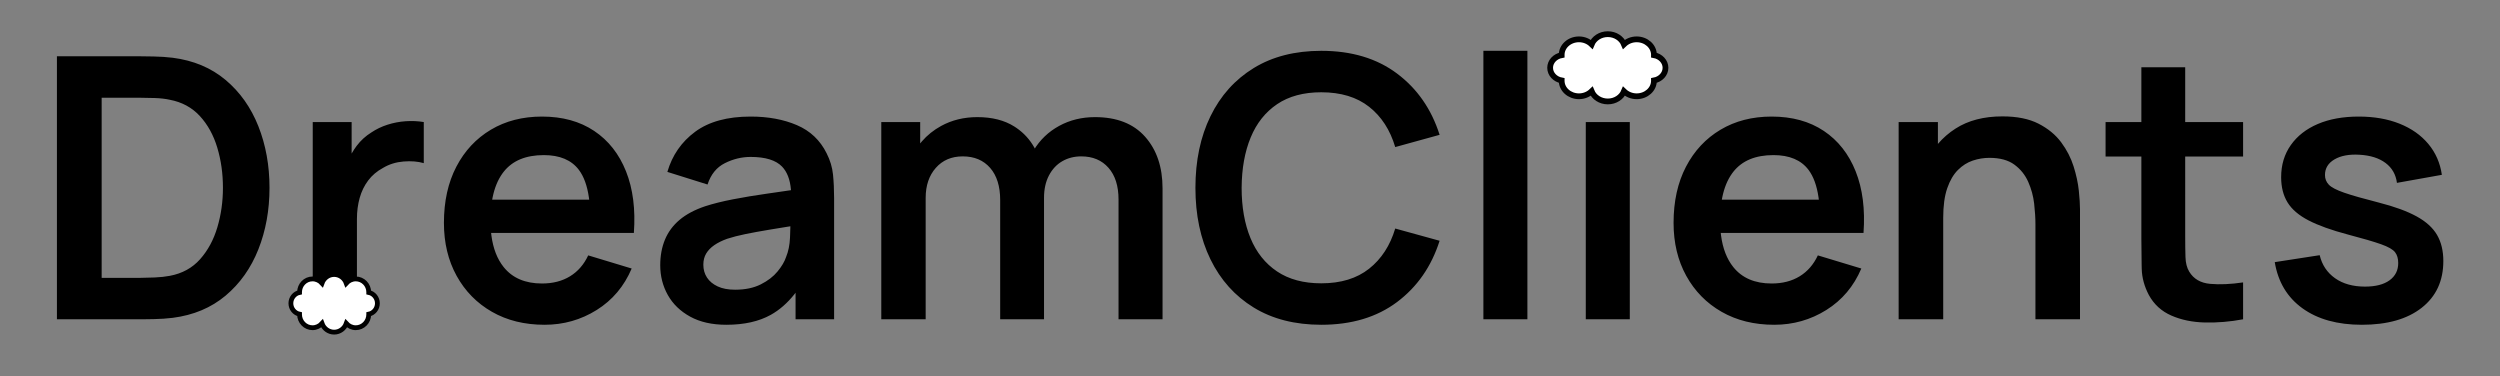 <?xml version="1.0" encoding="UTF-8"?>
<svg width="319px" height="48px" viewBox="0 0 319 48" version="1.1" xmlns="http://www.w3.org/2000/svg" xmlns:xlink="http://www.w3.org/1999/xlink" style="background: #FFFFFF;">
    <rect x="0" y="0" width="319" height="48" fill="#808080" stroke="none"/>
    <title>logo-horizontal</title>
    <g id="Page-1" stroke="none" stroke-width="1" fill="none" fill-rule="evenodd">
        <g id="logo-horizontal" transform="translate(4, -3)">
            <path d="M14.161,43.741 C14.474,43.739 14.966,43.731 15.637,43.719 C16.476,43.703 17.277,43.649 18.038,43.556 C20.695,43.214 22.943,42.27 24.785,40.724 C26.626,39.178 28.02,37.209 28.968,34.816 C29.915,32.424 30.389,29.806 30.389,26.963 C30.389,24.12 29.915,21.502 28.968,19.109 C28.02,16.717 26.626,14.747 24.785,13.201 C22.943,11.656 20.695,10.712 18.038,10.37 C17.261,10.277 16.457,10.222 15.626,10.207 C14.795,10.191 14.239,10.183 13.96,10.183 L3.263,10.183 L3.263,43.742 L14.161,43.741 Z M13.96,38.452 L8.972,38.452 L8.972,15.474 L13.96,15.474 C14.426,15.474 15.02,15.485 15.742,15.509 C16.465,15.532 17.106,15.606 17.665,15.73 C19.219,16.025 20.496,16.717 21.499,17.804 C22.501,18.892 23.243,20.236 23.724,21.836 C24.206,23.436 24.447,25.145 24.447,26.963 C24.447,28.718 24.21,30.396 23.736,31.997 C23.262,33.597 22.528,34.956 21.534,36.075 C20.539,37.194 19.25,37.9 17.665,38.196 C17.106,38.304 16.465,38.374 15.742,38.405 C15.02,38.436 14.426,38.452 13.96,38.452 L13.96,38.452 Z M41.544,43.742 L41.544,30.948 C41.544,29.985 41.661,29.087 41.894,28.256 C42.127,27.425 42.488,26.683 42.978,26.031 C43.467,25.378 44.1,24.842 44.877,24.423 C45.654,23.957 46.528,23.685 47.499,23.607 C48.47,23.529 49.328,23.599 50.074,23.817 L50.074,23.817 L50.074,18.573 C49.328,18.449 48.559,18.414 47.767,18.468 C46.974,18.523 46.201,18.67 45.448,18.911 C44.694,19.152 44.007,19.482 43.386,19.901 C42.655,20.352 42.03,20.923 41.509,21.614 C41.286,21.911 41.083,22.221 40.898,22.544 L40.868,22.599 L40.869,18.573 L35.905,18.573 L35.905,43.742 L41.544,43.742 Z M76.882,32.719 C77.1,29.705 76.766,27.087 75.88,24.865 C74.994,22.644 73.639,20.923 71.813,19.703 C69.988,18.484 67.77,17.874 65.16,17.874 C62.689,17.874 60.514,18.433 58.634,19.552 C56.755,20.671 55.286,22.244 54.23,24.271 C53.173,26.299 52.645,28.687 52.645,31.437 C52.645,33.985 53.185,36.238 54.265,38.196 C55.345,40.153 56.848,41.684 58.774,42.787 C60.701,43.89 62.938,44.441 65.486,44.441 C67.91,44.441 70.128,43.812 72.14,42.554 C74.152,41.295 75.639,39.532 76.602,37.263 L76.602,37.263 L71.056,35.586 C70.512,36.751 69.739,37.64 68.737,38.254 C67.735,38.868 66.543,39.174 65.16,39.174 C63.016,39.174 61.384,38.475 60.266,37.077 C59.442,36.047 58.921,34.704 58.704,33.05 L58.665,32.719 L74.132,32.719 L76.882,32.719 Z M71.18,28.478 L58.802,28.478 L58.856,28.191 C59.102,26.976 59.518,25.96 60.102,25.142 L60.266,24.924 C61.384,23.502 63.093,22.791 65.393,22.791 C67.428,22.791 68.92,23.421 69.867,24.679 C70.499,25.518 70.924,26.685 71.141,28.18 L71.18,28.478 Z M88.682,44.441 C90.95,44.441 92.842,44.018 94.357,43.171 C95.467,42.55 96.476,41.668 97.382,40.525 L97.514,40.353 L97.514,43.742 L102.432,43.742 L102.432,28.291 C102.432,27.204 102.385,26.198 102.292,25.273 C102.199,24.349 101.927,23.444 101.476,22.558 C100.653,20.896 99.39,19.7 97.689,18.969 C95.988,18.239 94.019,17.874 91.781,17.874 C88.814,17.874 86.456,18.519 84.708,19.808 C82.961,21.098 81.776,22.807 81.155,24.935 L81.155,24.935 L86.282,26.543 C86.701,25.254 87.439,24.345 88.496,23.817 C89.552,23.288 90.647,23.024 91.781,23.024 C93.661,23.024 94.998,23.436 95.79,24.259 C96.434,24.929 96.811,25.9 96.921,27.174 L96.927,27.268 L96.907,27.27 C96.234,27.37 95.574,27.466 94.925,27.559 L93.96,27.697 C92.368,27.922 90.892,28.167 89.533,28.431 C88.173,28.695 86.988,28.99 85.979,29.317 C84.642,29.767 83.555,30.346 82.716,31.053 C81.877,31.76 81.256,32.599 80.852,33.57 C80.448,34.541 80.246,35.632 80.246,36.844 C80.246,38.227 80.568,39.493 81.213,40.643 C81.858,41.792 82.809,42.713 84.068,43.404 C85.326,44.096 86.864,44.441 88.682,44.441 Z M89.801,39.967 C88.915,39.967 88.173,39.827 87.575,39.547 C86.977,39.268 86.522,38.891 86.212,38.417 C85.901,37.943 85.746,37.396 85.746,36.774 C85.746,36.23 85.866,35.756 86.107,35.352 C86.348,34.949 86.693,34.591 87.144,34.28 C87.594,33.97 88.146,33.698 88.798,33.465 C89.467,33.247 90.236,33.049 91.106,32.871 C91.976,32.692 93.017,32.502 94.228,32.3 C94.902,32.187 95.649,32.066 96.471,31.934 L96.852,31.874 L96.847,32.081 C96.84,32.362 96.83,32.668 96.817,32.998 L96.804,33.337 C96.765,34.261 96.598,35.081 96.303,35.795 C96.116,36.37 95.755,36.984 95.219,37.636 C94.683,38.289 93.964,38.84 93.063,39.291 C92.162,39.742 91.075,39.967 89.801,39.967 Z M114.115,43.742 L114.115,28.245 C114.115,26.675 114.546,25.401 115.408,24.423 C116.271,23.444 117.417,22.954 118.846,22.954 C120.322,22.954 121.487,23.444 122.342,24.423 C123.196,25.401 123.623,26.769 123.623,28.524 L123.623,28.524 L123.623,43.742 L129.217,43.742 L129.217,28.245 C129.217,27.141 129.426,26.19 129.846,25.39 C130.265,24.59 130.832,23.984 131.547,23.572 C132.262,23.16 133.07,22.954 133.971,22.954 C135.431,22.954 136.589,23.44 137.443,24.411 C138.298,25.382 138.725,26.73 138.725,28.454 L138.725,28.454 L138.725,43.742 L144.341,43.742 L144.341,27.033 C144.341,24.314 143.599,22.119 142.116,20.449 C140.632,18.779 138.5,17.944 135.719,17.944 C134.041,17.944 132.518,18.317 131.151,19.063 C129.784,19.808 128.7,20.845 127.9,22.174 L128.042,21.947 L127.984,21.835 C127.418,20.819 126.655,19.981 125.696,19.32 L125.43,19.144 C124.163,18.344 122.59,17.944 120.71,17.944 C119.001,17.944 117.459,18.321 116.084,19.074 C115.132,19.596 114.316,20.25 113.636,21.036 L113.415,21.302 L113.416,18.573 L108.452,18.573 L108.452,43.742 L114.115,43.742 Z M164.593,44.441 C168.462,44.441 171.685,43.474 174.264,41.54 C176.843,39.606 178.653,36.999 179.694,33.721 L179.694,33.721 L174.031,32.16 C173.379,34.335 172.268,36.044 170.699,37.287 C169.13,38.53 167.094,39.151 164.593,39.151 C162.34,39.151 160.46,38.646 158.953,37.636 C157.446,36.626 156.316,35.209 155.562,33.383 C154.809,31.558 154.432,29.418 154.432,26.963 C154.448,24.508 154.832,22.368 155.586,20.542 C156.339,18.717 157.466,17.299 158.965,16.289 C160.464,15.279 162.34,14.774 164.593,14.774 C167.094,14.774 169.13,15.392 170.699,16.627 C172.268,17.862 173.379,19.575 174.031,21.766 L174.031,21.766 L179.694,20.204 C178.653,16.926 176.843,14.32 174.264,12.386 C171.685,10.451 168.462,9.484 164.593,9.484 C161.237,9.484 158.363,10.218 155.97,11.687 C153.578,13.155 151.74,15.202 150.459,17.827 C149.177,20.453 148.536,23.498 148.536,26.963 C148.536,30.427 149.177,33.473 150.459,36.098 C151.74,38.724 153.578,40.771 155.97,42.239 C158.363,43.707 161.237,44.441 164.593,44.441 Z M190.896,43.742 L190.896,9.484 L185.28,9.484 L185.28,43.742 L190.896,43.742 Z M203.962,14.751 L203.962,9.601 L198.346,9.601 L198.346,14.751 L203.962,14.751 Z M203.962,43.742 L203.962,18.573 L198.346,18.573 L198.346,43.742 L203.962,43.742 Z M233.784,32.719 C234.002,29.705 233.668,27.087 232.782,24.865 C231.897,22.644 230.541,20.923 228.716,19.703 C226.89,18.484 224.672,17.874 222.062,17.874 C219.592,17.874 217.417,18.433 215.537,19.552 C213.657,20.671 212.189,22.244 211.132,24.271 C210.076,26.299 209.547,28.687 209.547,31.437 C209.547,33.985 210.087,36.238 211.167,38.196 C212.247,40.153 213.75,41.684 215.677,42.787 C217.603,43.89 219.84,44.441 222.388,44.441 C224.812,44.441 227.03,43.812 229.042,42.554 C231.054,41.295 232.541,39.532 233.505,37.263 L233.505,37.263 L227.958,35.586 C227.414,36.751 226.641,37.64 225.639,38.254 C224.637,38.868 223.445,39.174 222.062,39.174 C219.918,39.174 218.287,38.475 217.168,37.077 C216.344,36.047 215.823,34.704 215.606,33.05 L215.567,32.719 L231.034,32.719 L233.784,32.719 Z M228.083,28.478 L215.704,28.478 L215.759,28.191 C216.005,26.976 216.42,25.96 217.004,25.142 L217.168,24.924 C218.287,23.502 219.996,22.791 222.295,22.791 C224.33,22.791 225.822,23.421 226.77,24.679 C227.401,25.518 227.826,26.685 228.044,28.18 L228.083,28.478 Z M243.953,43.742 L243.953,30.808 C243.953,29.27 244.124,28.008 244.466,27.021 C244.807,26.035 245.262,25.258 245.829,24.691 C246.396,24.124 247.029,23.723 247.728,23.49 C248.427,23.257 249.134,23.141 249.849,23.141 C251.185,23.141 252.246,23.428 253.03,24.003 C253.815,24.578 254.405,25.312 254.801,26.205 C255.197,27.099 255.45,28.027 255.559,28.99 C255.667,29.954 255.722,30.831 255.722,31.624 L255.722,31.624 L255.722,43.742 L261.408,43.742 L261.408,29.689 C261.408,29.084 261.358,28.295 261.257,27.324 C261.156,26.353 260.934,25.324 260.592,24.236 C260.251,23.149 259.722,22.123 259.008,21.16 C258.293,20.197 257.33,19.404 256.118,18.783 C254.906,18.161 253.368,17.851 251.504,17.851 C249.142,17.851 247.153,18.367 245.538,19.4 C244.676,19.951 243.926,20.603 243.287,21.355 L243.277,21.367 L243.277,18.573 L238.267,18.573 L238.267,43.742 L243.953,43.742 Z M277.337,44.15 C278.929,44.189 280.557,44.053 282.219,43.742 L282.219,43.742 L282.219,39.035 C280.65,39.268 279.252,39.33 278.024,39.221 C276.797,39.112 275.904,38.592 275.344,37.66 C275.049,37.178 274.89,36.557 274.867,35.795 C274.843,35.034 274.832,34.148 274.832,33.139 L274.832,33.139 L274.831,22.978 L282.219,22.978 L282.219,18.573 L274.831,18.573 L274.832,11.582 L269.238,11.582 L269.238,18.573 L264.671,18.573 L264.671,22.978 L269.238,22.978 L269.238,33.465 C269.238,34.69 269.25,35.807 269.273,36.815 L269.285,37.31 C269.316,38.444 269.619,39.555 270.194,40.643 C270.846,41.839 271.802,42.713 273.06,43.264 C274.319,43.816 275.744,44.111 277.337,44.15 Z M297.375,44.441 C300.622,44.441 303.166,43.719 305.007,42.274 C306.848,40.829 307.769,38.84 307.769,36.308 C307.769,35.003 307.501,33.892 306.965,32.975 C306.429,32.059 305.559,31.27 304.355,30.61 C303.151,29.95 301.546,29.363 299.542,28.85 C297.585,28.353 296.113,27.934 295.126,27.592 C294.139,27.25 293.483,26.908 293.157,26.567 C292.83,26.225 292.667,25.813 292.667,25.331 C292.667,24.477 293.071,23.813 293.879,23.339 C294.687,22.865 295.751,22.667 297.072,22.745 C298.455,22.822 299.562,23.172 300.393,23.793 C301.224,24.415 301.71,25.262 301.849,26.334 L301.849,26.334 L307.582,25.308 C307.365,23.801 306.79,22.488 305.858,21.37 C304.926,20.251 303.702,19.389 302.187,18.783 C300.673,18.177 298.936,17.874 296.979,17.874 C294.975,17.874 293.234,18.189 291.758,18.818 C290.283,19.447 289.133,20.344 288.309,21.51 C287.486,22.675 287.074,24.042 287.074,25.611 C287.074,26.87 287.346,27.942 287.89,28.827 C288.434,29.713 289.327,30.478 290.57,31.123 C291.813,31.767 293.491,32.37 295.604,32.929 C297.499,33.426 298.905,33.838 299.822,34.164 C300.739,34.49 301.333,34.828 301.605,35.178 C301.877,35.527 302.013,35.989 302.013,36.564 C302.013,37.497 301.644,38.231 300.906,38.767 C300.168,39.303 299.123,39.571 297.771,39.571 C296.233,39.571 294.959,39.213 293.949,38.499 C292.939,37.784 292.287,36.805 291.992,35.562 L291.992,35.562 L286.259,36.448 C286.678,38.98 287.859,40.946 289.801,42.344 C291.743,43.742 294.268,44.441 297.375,44.441 Z" id="DreamClients" fill="#000000" fill-rule="nonzero"></path>
            <path d="M208.516,11.652 C208.516,10.853 207.881,10.186 207.04,10.034 C207.04,10.023 207.044,10.013 207.044,10.001 C207.044,8.906 206.056,8.02 204.836,8.02 C204.196,8.02 203.625,8.268 203.221,8.659 C202.911,7.901 202.107,7.359 201.156,7.359 C200.205,7.359 199.401,7.901 199.092,8.659 C198.687,8.268 198.117,8.02 197.477,8.02 C196.257,8.02 195.269,8.906 195.269,10.001 C195.269,10.013 195.272,10.023 195.272,10.034 C194.432,10.186 193.797,10.853 193.797,11.652 C193.797,12.451 194.432,13.119 195.272,13.27 C195.272,13.282 195.269,13.292 195.269,13.303 C195.269,14.398 196.257,15.285 197.477,15.285 C198.117,15.285 198.687,15.037 199.092,14.646 C199.401,15.404 200.205,15.945 201.156,15.945 C202.107,15.945 202.911,15.404 203.221,14.646 C203.625,15.037 204.196,15.285 204.836,15.285 C206.056,15.285 207.044,14.398 207.044,13.303 C207.044,13.292 207.04,13.282 207.04,13.27 C207.881,13.119 208.516,12.451 208.516,11.652 Z" id="Cloud-big" stroke="#000000" stroke-width="0.736" fill="#FFFFFF"></path>
            <path d="M44.156,41.703 C44.156,41.018 43.68,40.446 43.05,40.316 C43.05,40.306 43.052,40.298 43.052,40.288 C43.052,39.35 42.311,38.59 41.396,38.59 C40.916,38.59 40.489,38.802 40.185,39.137 C39.953,38.488 39.35,38.023 38.637,38.023 C37.923,38.023 37.32,38.488 37.088,39.137 C36.785,38.802 36.357,38.59 35.877,38.59 C34.962,38.59 34.221,39.35 34.221,40.288 C34.221,40.298 34.224,40.306 34.224,40.316 C33.593,40.446 33.117,41.018 33.117,41.703 C33.117,42.388 33.593,42.96 34.224,43.09 C34.224,43.1 34.221,43.108 34.221,43.118 C34.221,44.057 34.962,44.817 35.877,44.817 C36.357,44.817 36.785,44.604 37.088,44.269 C37.32,44.919 37.923,45.383 38.637,45.383 C39.35,45.383 39.953,44.919 40.185,44.269 C40.489,44.604 40.916,44.817 41.396,44.817 C42.311,44.817 43.052,44.057 43.052,43.118 C43.052,43.108 43.05,43.1 43.05,43.09 C43.68,42.96 44.156,42.388 44.156,41.703 Z" id="Cloud-big-Copy" stroke="#000000" stroke-width="0.613" fill="#FFFFFF"></path>
        </g>
    </g>
</svg>
